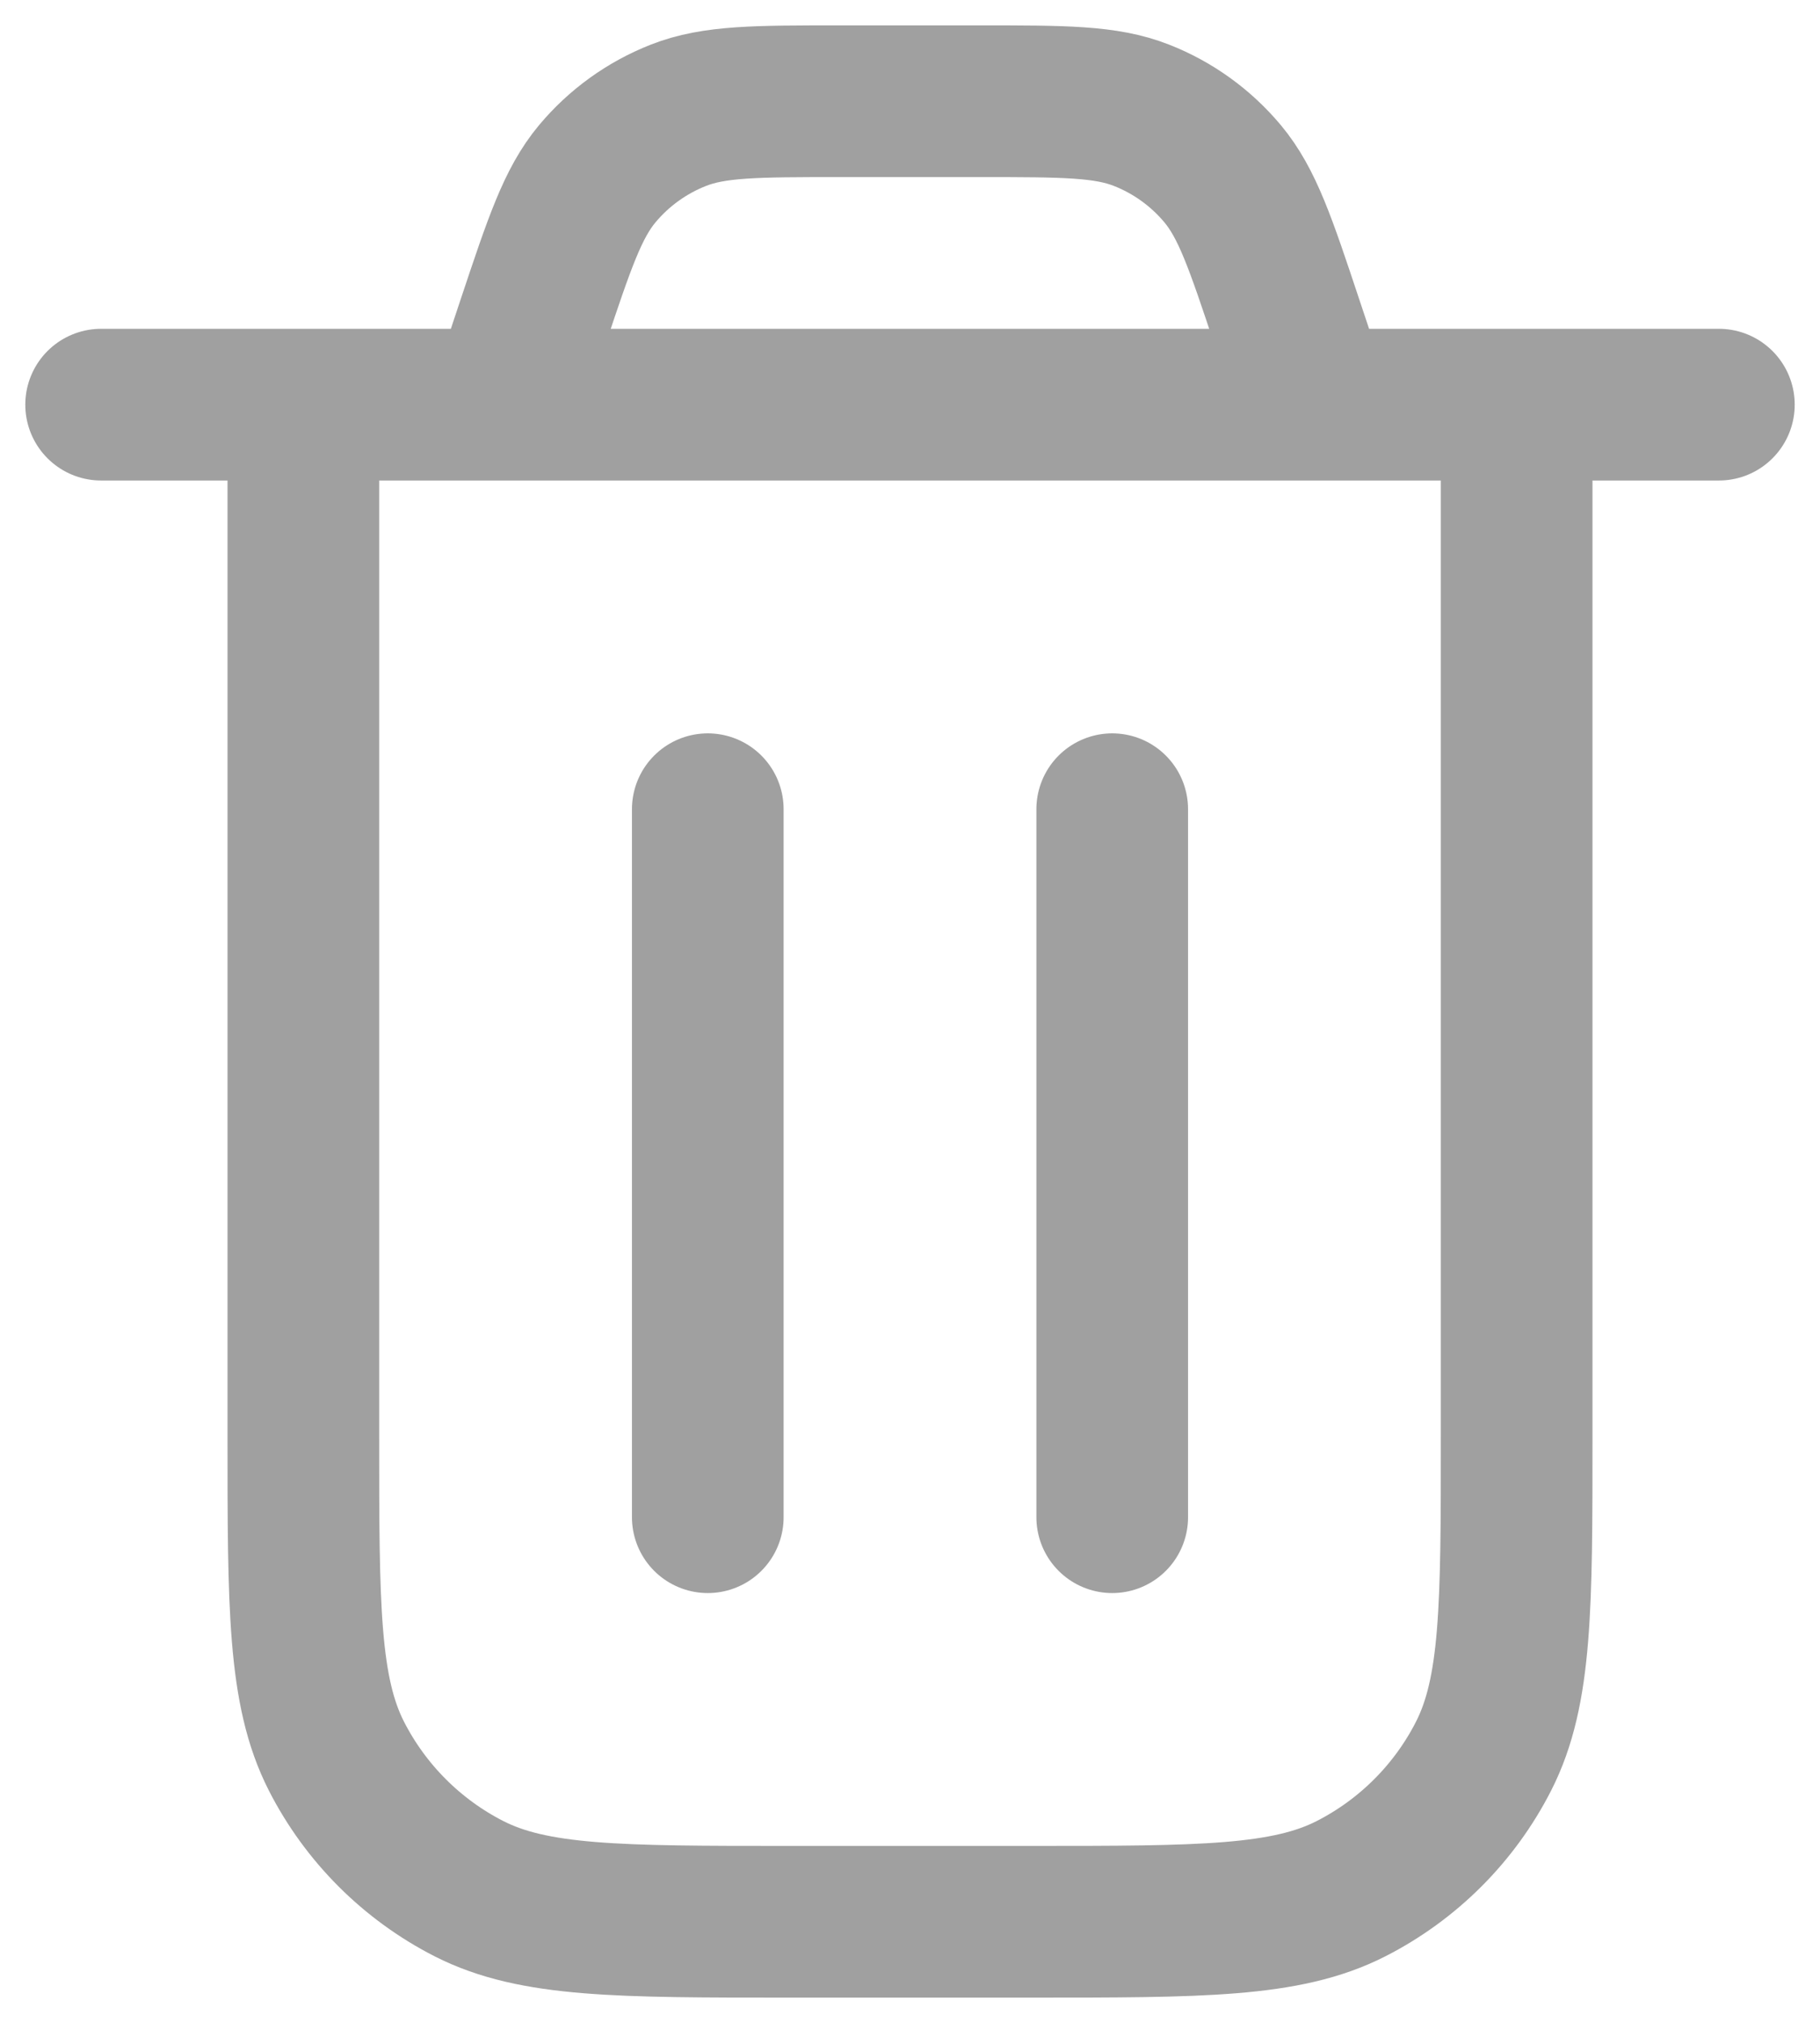 <?xml version="1.0" encoding="UTF-8" standalone="no"?>
<!--COLLECTION: Dazzle Line Icons-->
<!--LICENSE: CC Attribution License-->
<!--AUTHOR: Dazzle UI-->
<svg
        width="600"
        height="666.753"
        viewBox="0 0 18 20.003"
        fill="none"
        version="1.1"
        id="svg4"
        sodipodi:docname="trash2.svg"
        inkscape:version="1.1.2 (0a00cf5339, 2022-02-04)"
        xmlns:inkscape="http://www.inkscape.org/namespaces/inkscape"
        xmlns:sodipodi="http://sodipodi.sourceforge.net/DTD/sodipodi-0.dtd"
        xmlns="http://www.w3.org/2000/svg"
>
  <defs
     id="defs8" />
  <sodipodi:namedview
     id="namedview6"
     pagecolor="#505050"
     bordercolor="#eeeeee"
     borderopacity="1"
     inkscape:pageshadow="0"
     inkscape:pageopacity="0"
     inkscape:pagecheckerboard="0"
     showgrid="false"
     inkscape:zoom="0.82975449"
     inkscape:cx="425.42704"
     inkscape:cy="329.01298"
     inkscape:window-width="1920"
     inkscape:window-height="1055"
     inkscape:window-x="1920"
     inkscape:window-y="0"
     inkscape:window-maximized="1"
     inkscape:current-layer="svg4" />
  <path
     d="m 1,4.001 h 16 m -4,0 -0.271,-0.812 c -0.262,-0.787 -0.394,-1.18 -0.637,-1.471 -0.215,-0.257 -0.491,-0.456 -0.802,-0.578 -0.353,-0.139 -0.767,-0.139 -1.597,-0.139 H 8.306 c -0.829,0 -1.244,0 -1.597,0.139 -0.312,0.123 -0.587,0.321 -0.802,0.578 -0.243,0.291 -0.374,0.684 -0.637,1.471 L 5,4.001 m 10,0 V 14.201 c 0,1.68 0,2.52 -0.327,3.162 -0.288,0.565 -0.747,1.023 -1.311,1.311 -0.642,0.327 -1.482,0.327 -3.162,0.327 H 7.8 c -1.68,0 -2.52,0 -3.162,-0.327 -0.564,-0.288 -1.023,-0.747 -1.311,-1.311 C 3,16.721 3,15.881 3,14.201 V 4.001 m 8,4 V 15.001 M 7,8.001 v 7"
     stroke="#808080"
     stroke-width="2"
     stroke-linecap="round"
     stroke-linejoin="round"
     id="path2"
     style="stroke-width:1.5;stroke-miterlimit:4;stroke-dasharray:none;stroke:#a0a0a0;stroke-opacity:1" />
</svg>
